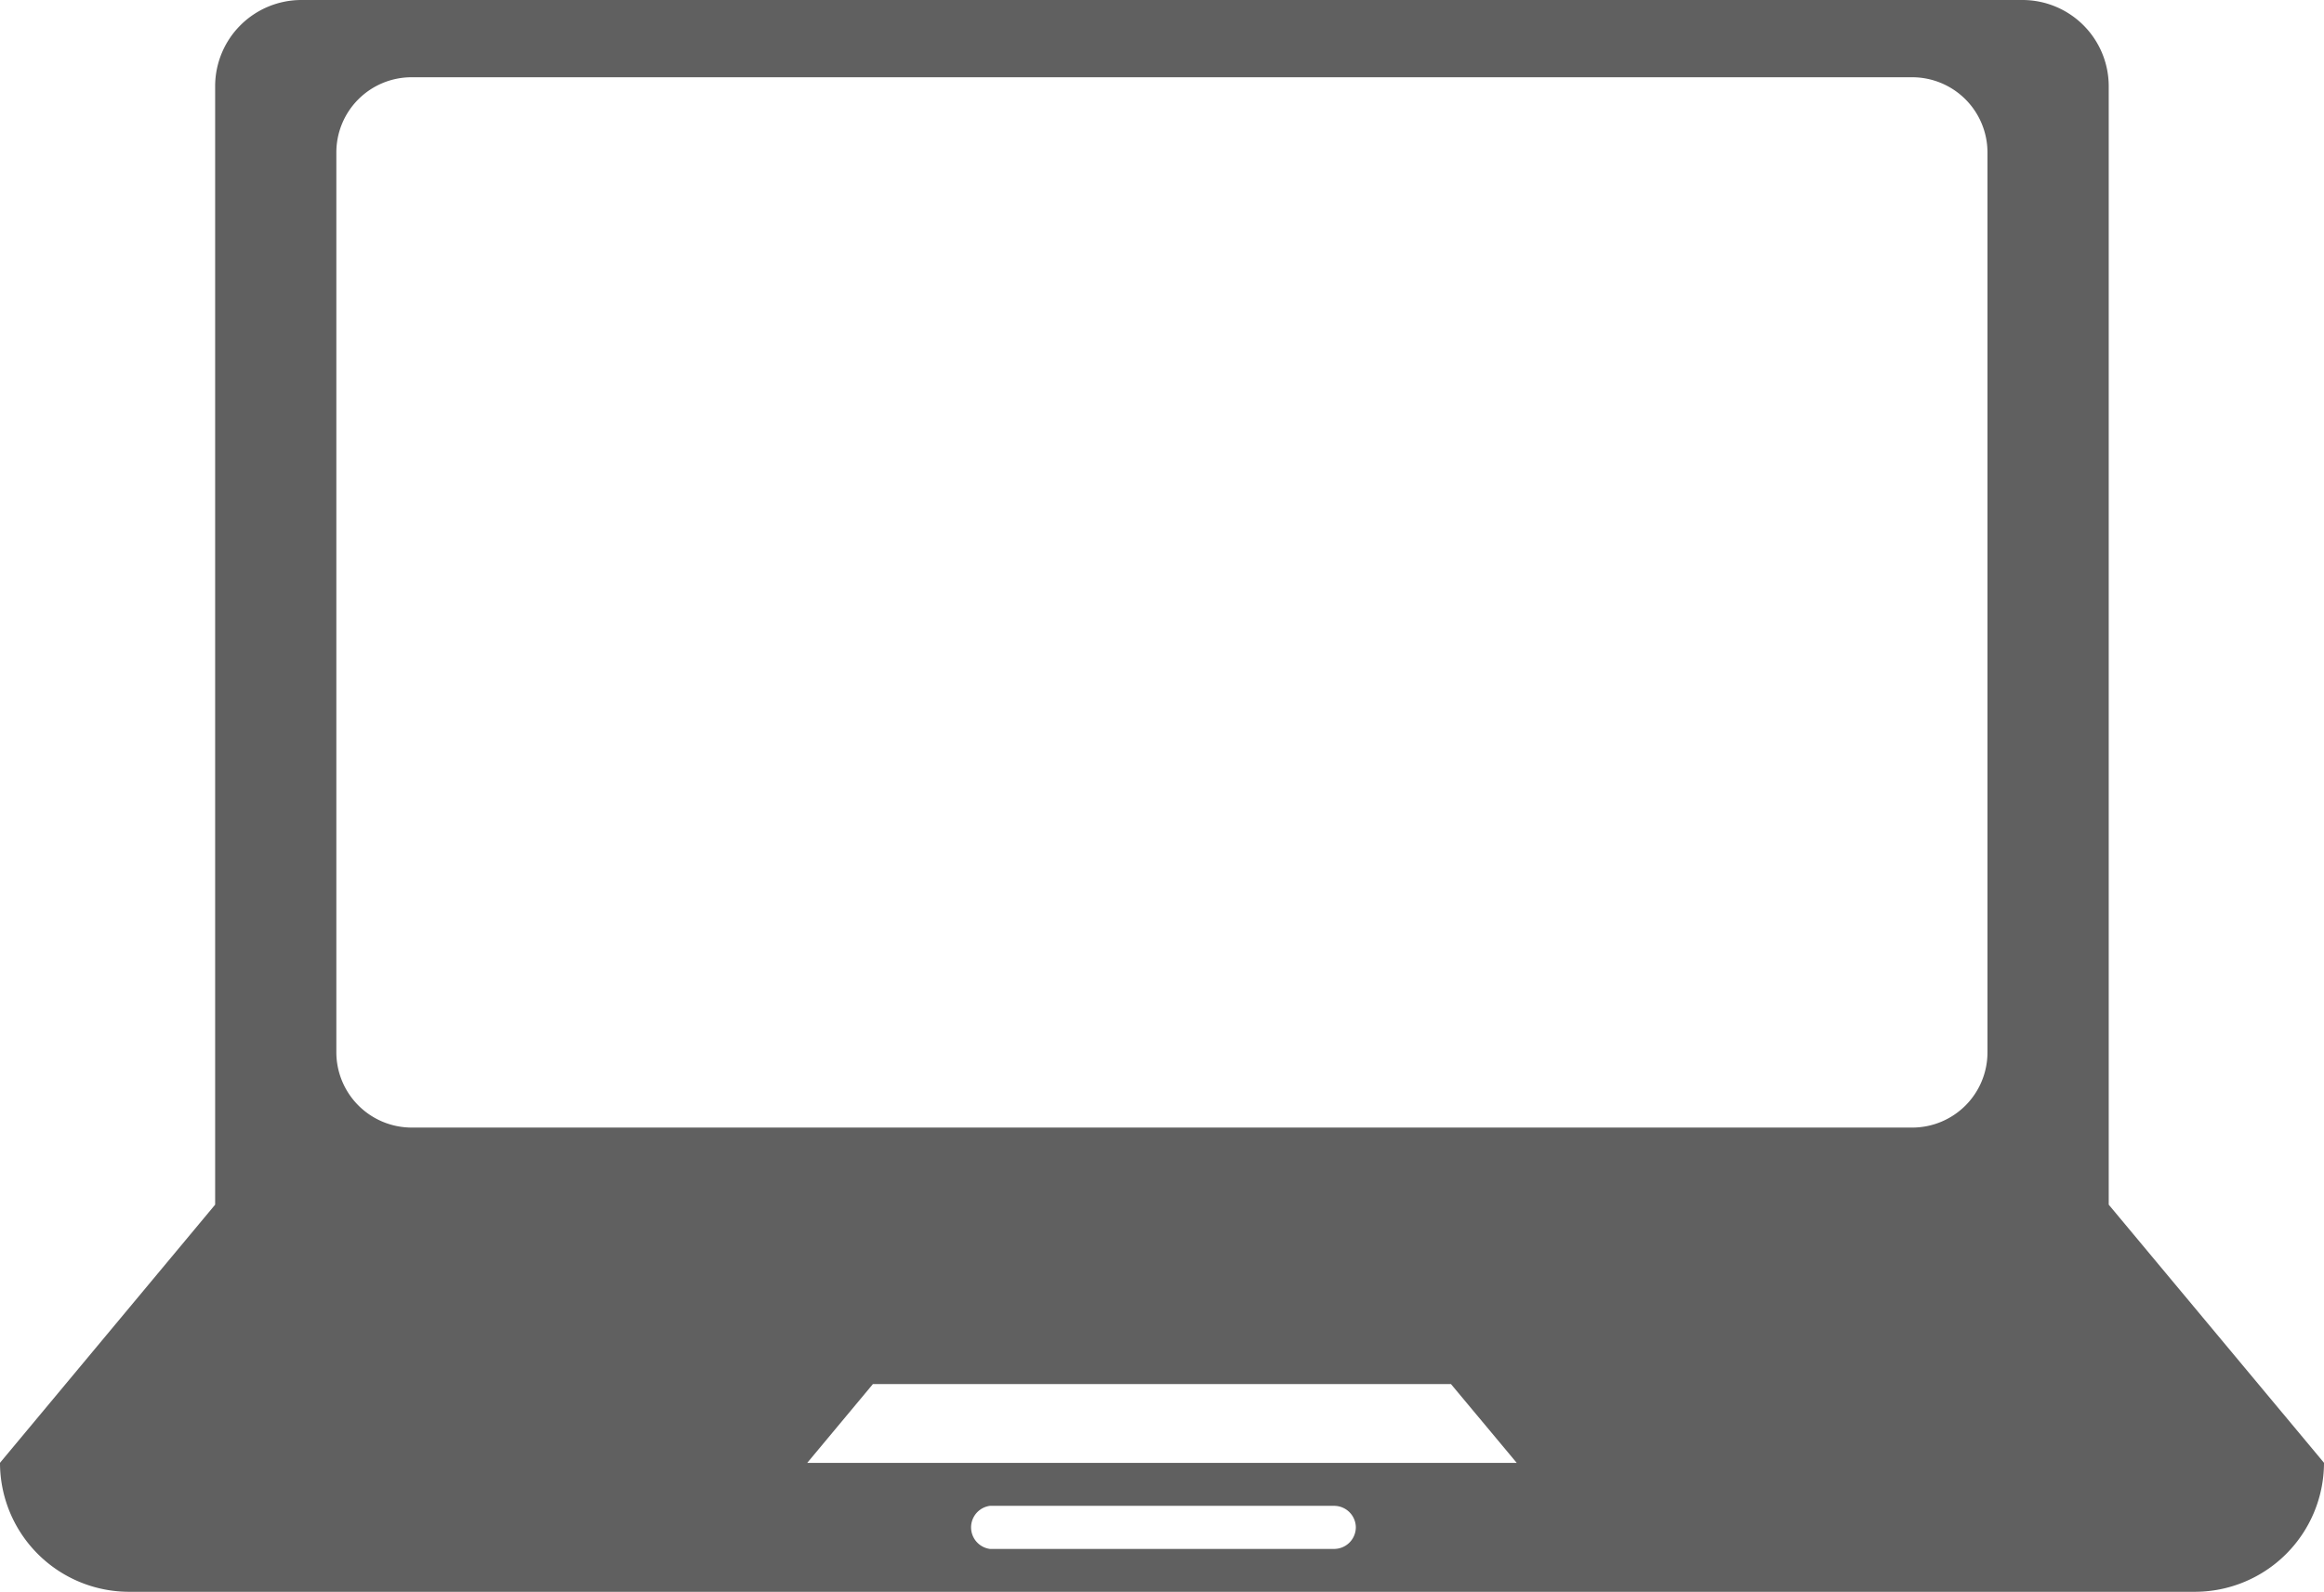<svg xmlns="http://www.w3.org/2000/svg" viewBox="0 0 534.38 366.11"><defs><style>.cls-1{fill:#606060;}</style></defs><g id="Layer_2" data-name="Layer 2"><g id="Layer_1-2" data-name="Layer 1"><path class="cls-1" d="M484.88,277.07V19.78A19.84,19.84,0,0,0,465.1,0H69.28A19.84,19.84,0,0,0,49.47,19.78V277.07L0,336.44a29.69,29.69,0,0,0,29.69,29.67h475a29.71,29.71,0,0,0,29.69-29.67ZM306.8,356.25H227.62a5,5,0,0,1,0-9.91h79.19a5,5,0,0,1,4.95,5A5,5,0,0,1,306.8,356.25ZM185.61,336.46l15.1-18.12H333.64l15.12,18.12ZM457,242.07a17.3,17.3,0,0,1-17.26,17.27H94.6a17.34,17.34,0,0,1-17.26-17.27V35A17.29,17.29,0,0,1,94.6,17.77H439.78A17.31,17.31,0,0,1,457,35Z"/></g></g></svg>